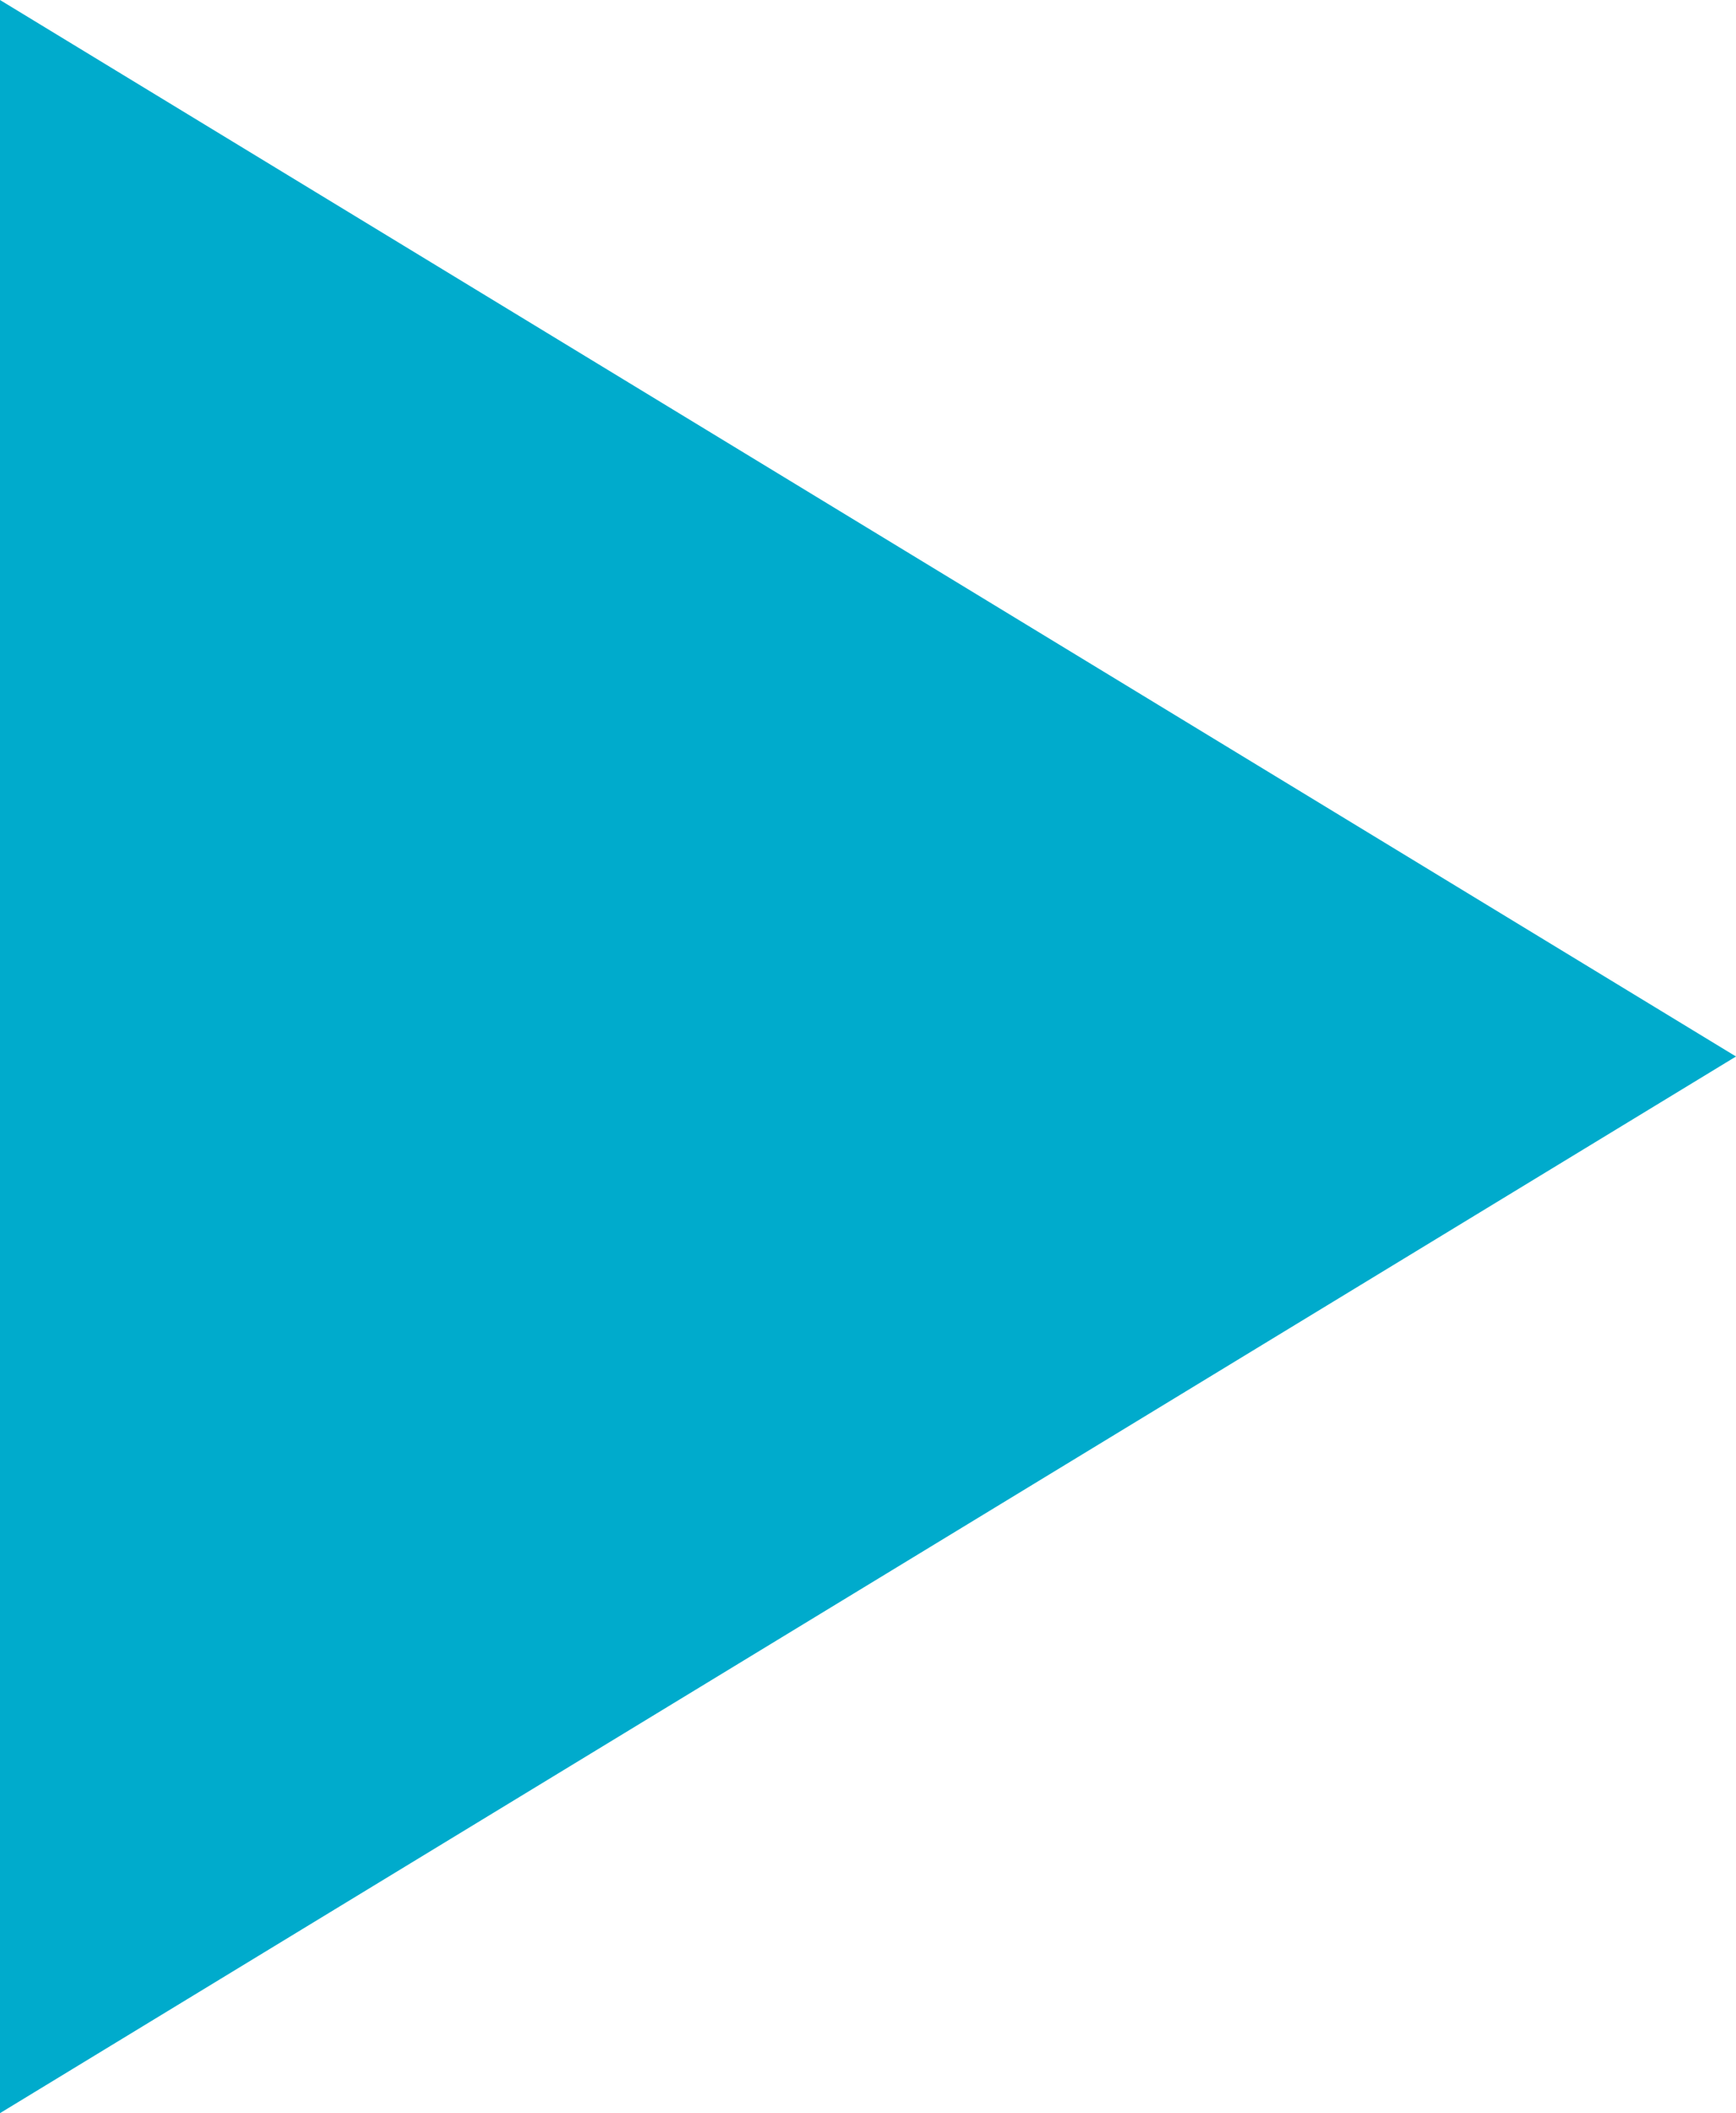 <?xml version="1.0" encoding="utf-8"?>
<!-- Generator: Adobe Illustrator 14.0.0, SVG Export Plug-In . SVG Version: 6.00 Build 43363)  -->
<!DOCTYPE svg PUBLIC "-//W3C//DTD SVG 1.1//EN" "http://www.w3.org/Graphics/SVG/1.1/DTD/svg11.dtd">
<svg version="1.1" id="Layer_1" xmlns="http://www.w3.org/2000/svg" xmlns:xlink="http://www.w3.org/1999/xlink" x="0px" y="0px"
	 width="11.43px" height="13.909px" viewBox="0 0 11.43 13.909" enable-background="new 0 0 11.43 13.909" xml:space="preserve">
<polygon fill="#00ABCC" points="11.43,6.954 0,0 0,13.909 "/>
</svg>
